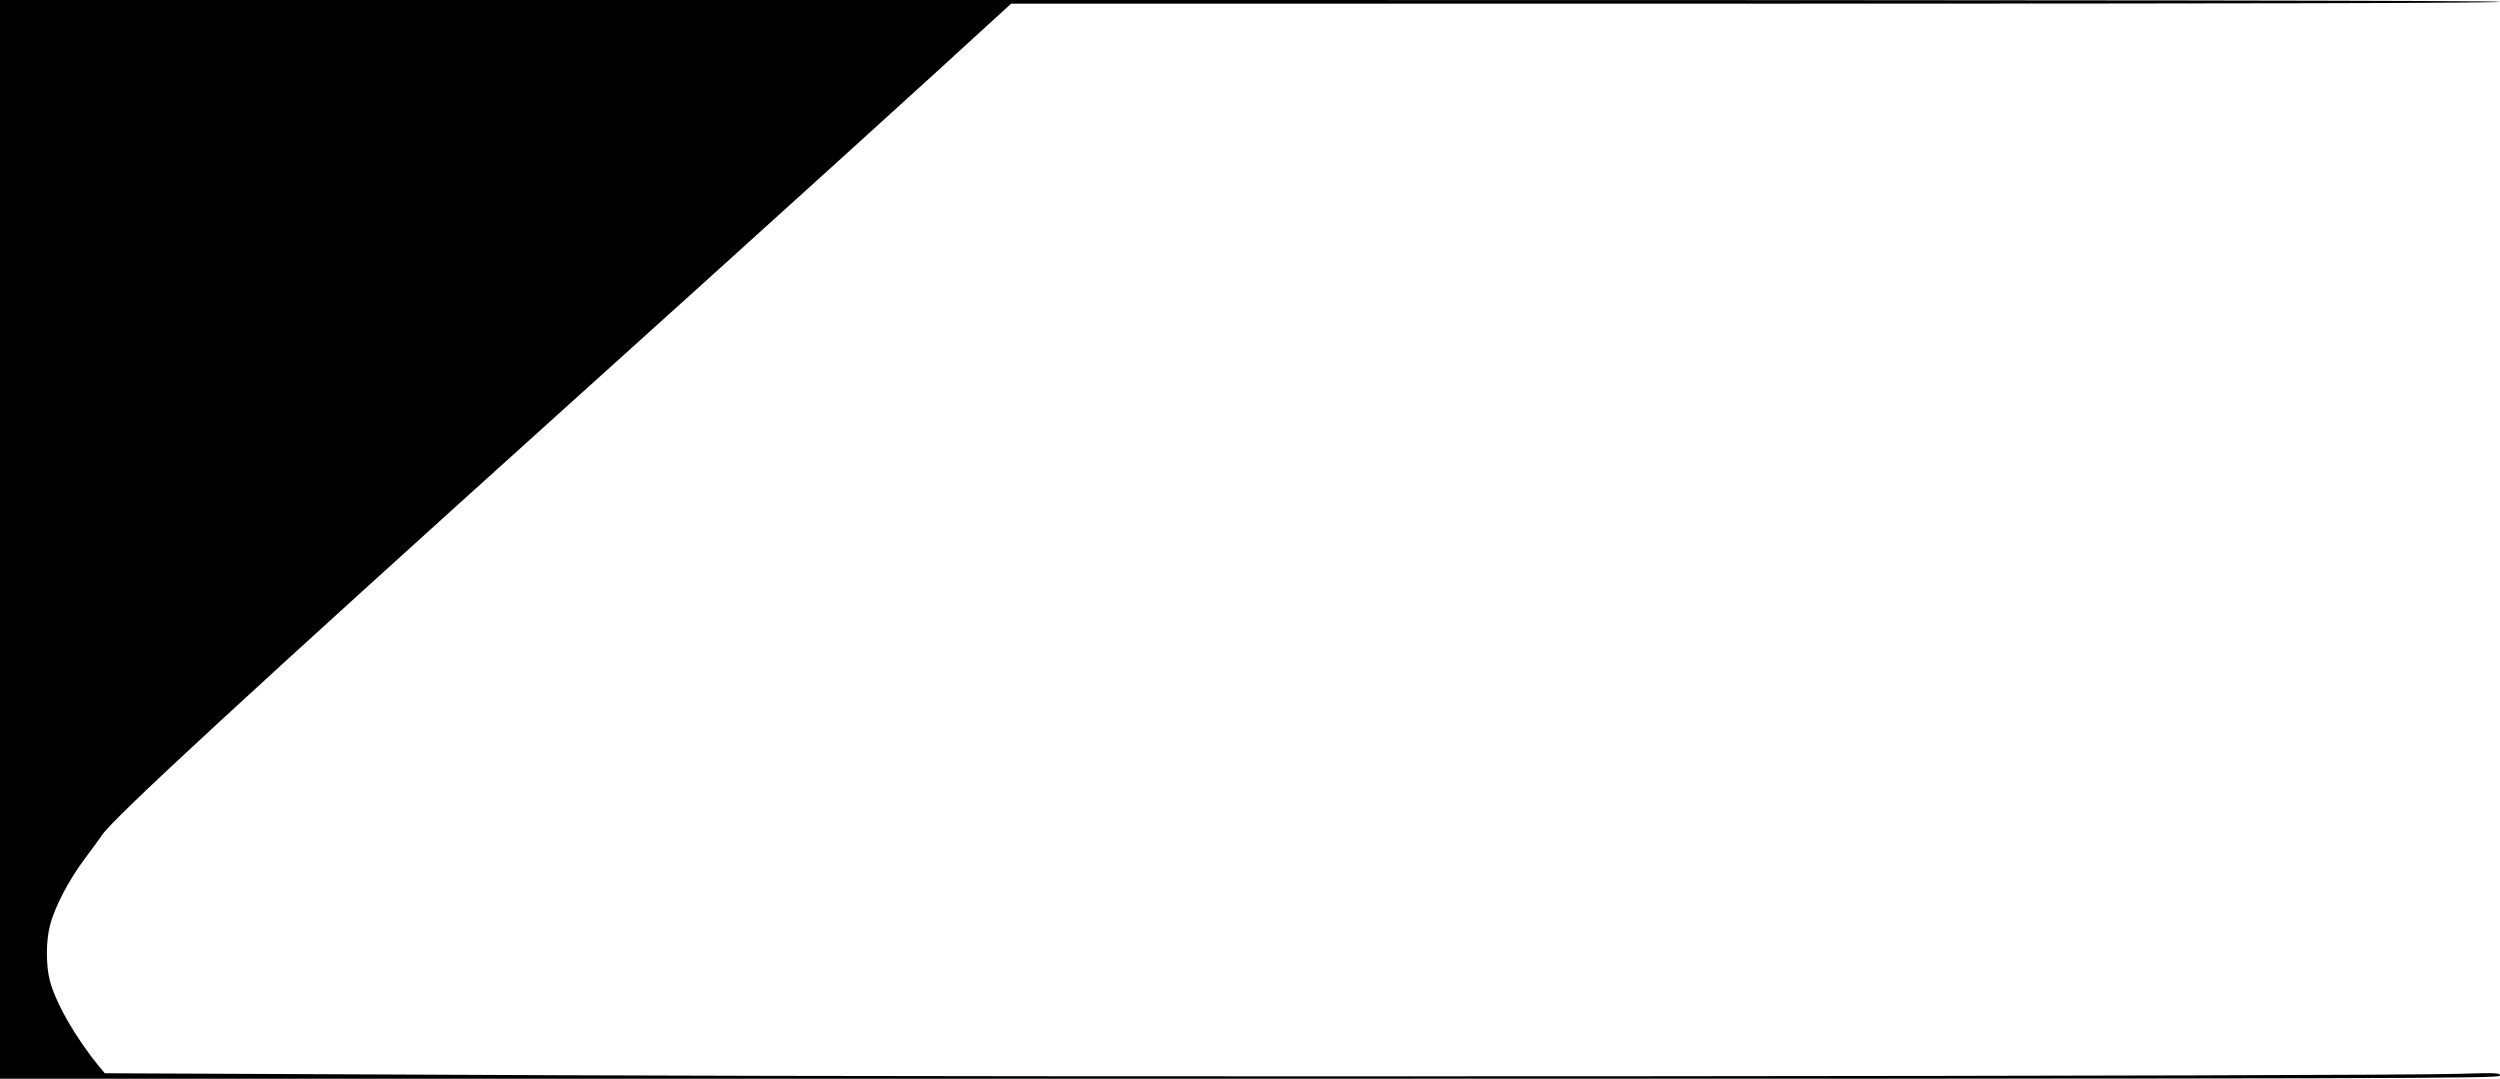 <?xml version="1.0" standalone="no"?>
<!DOCTYPE svg PUBLIC "-//W3C//DTD SVG 20010904//EN"
 "http://www.w3.org/TR/2001/REC-SVG-20010904/DTD/svg10.dtd">
<svg version="1.0" xmlns="http://www.w3.org/2000/svg"
 width="1372pt" height="592pt" viewBox="0 0 1372 592"
 preserveAspectRatio="xMidYMid meet">

<g transform="translate(0,592) scale(0.1,-0.1)"
fill="#000000" stroke="none">
<path d="M0 2960 l0 -2960 6860 0 c6377 0 6860 1 6860 17 0 15 -19 16 -222 10
-460 -14 -7898 -19 -10403 -8 l-2520 11 -30 36 c-129 157 -240 350 -272 474
-21 82 -21 216 1 300 24 99 107 257 194 371 42 56 82 111 89 122 47 82 813
788 2598 2397 1028 926 2015 1821 2347 2127 l47 43 4086 0 c2717 0 4085 3
4085 10 0 7 -2293 10 -6860 10 l-6860 0 0 -2960z"/>
</g>
</svg>
